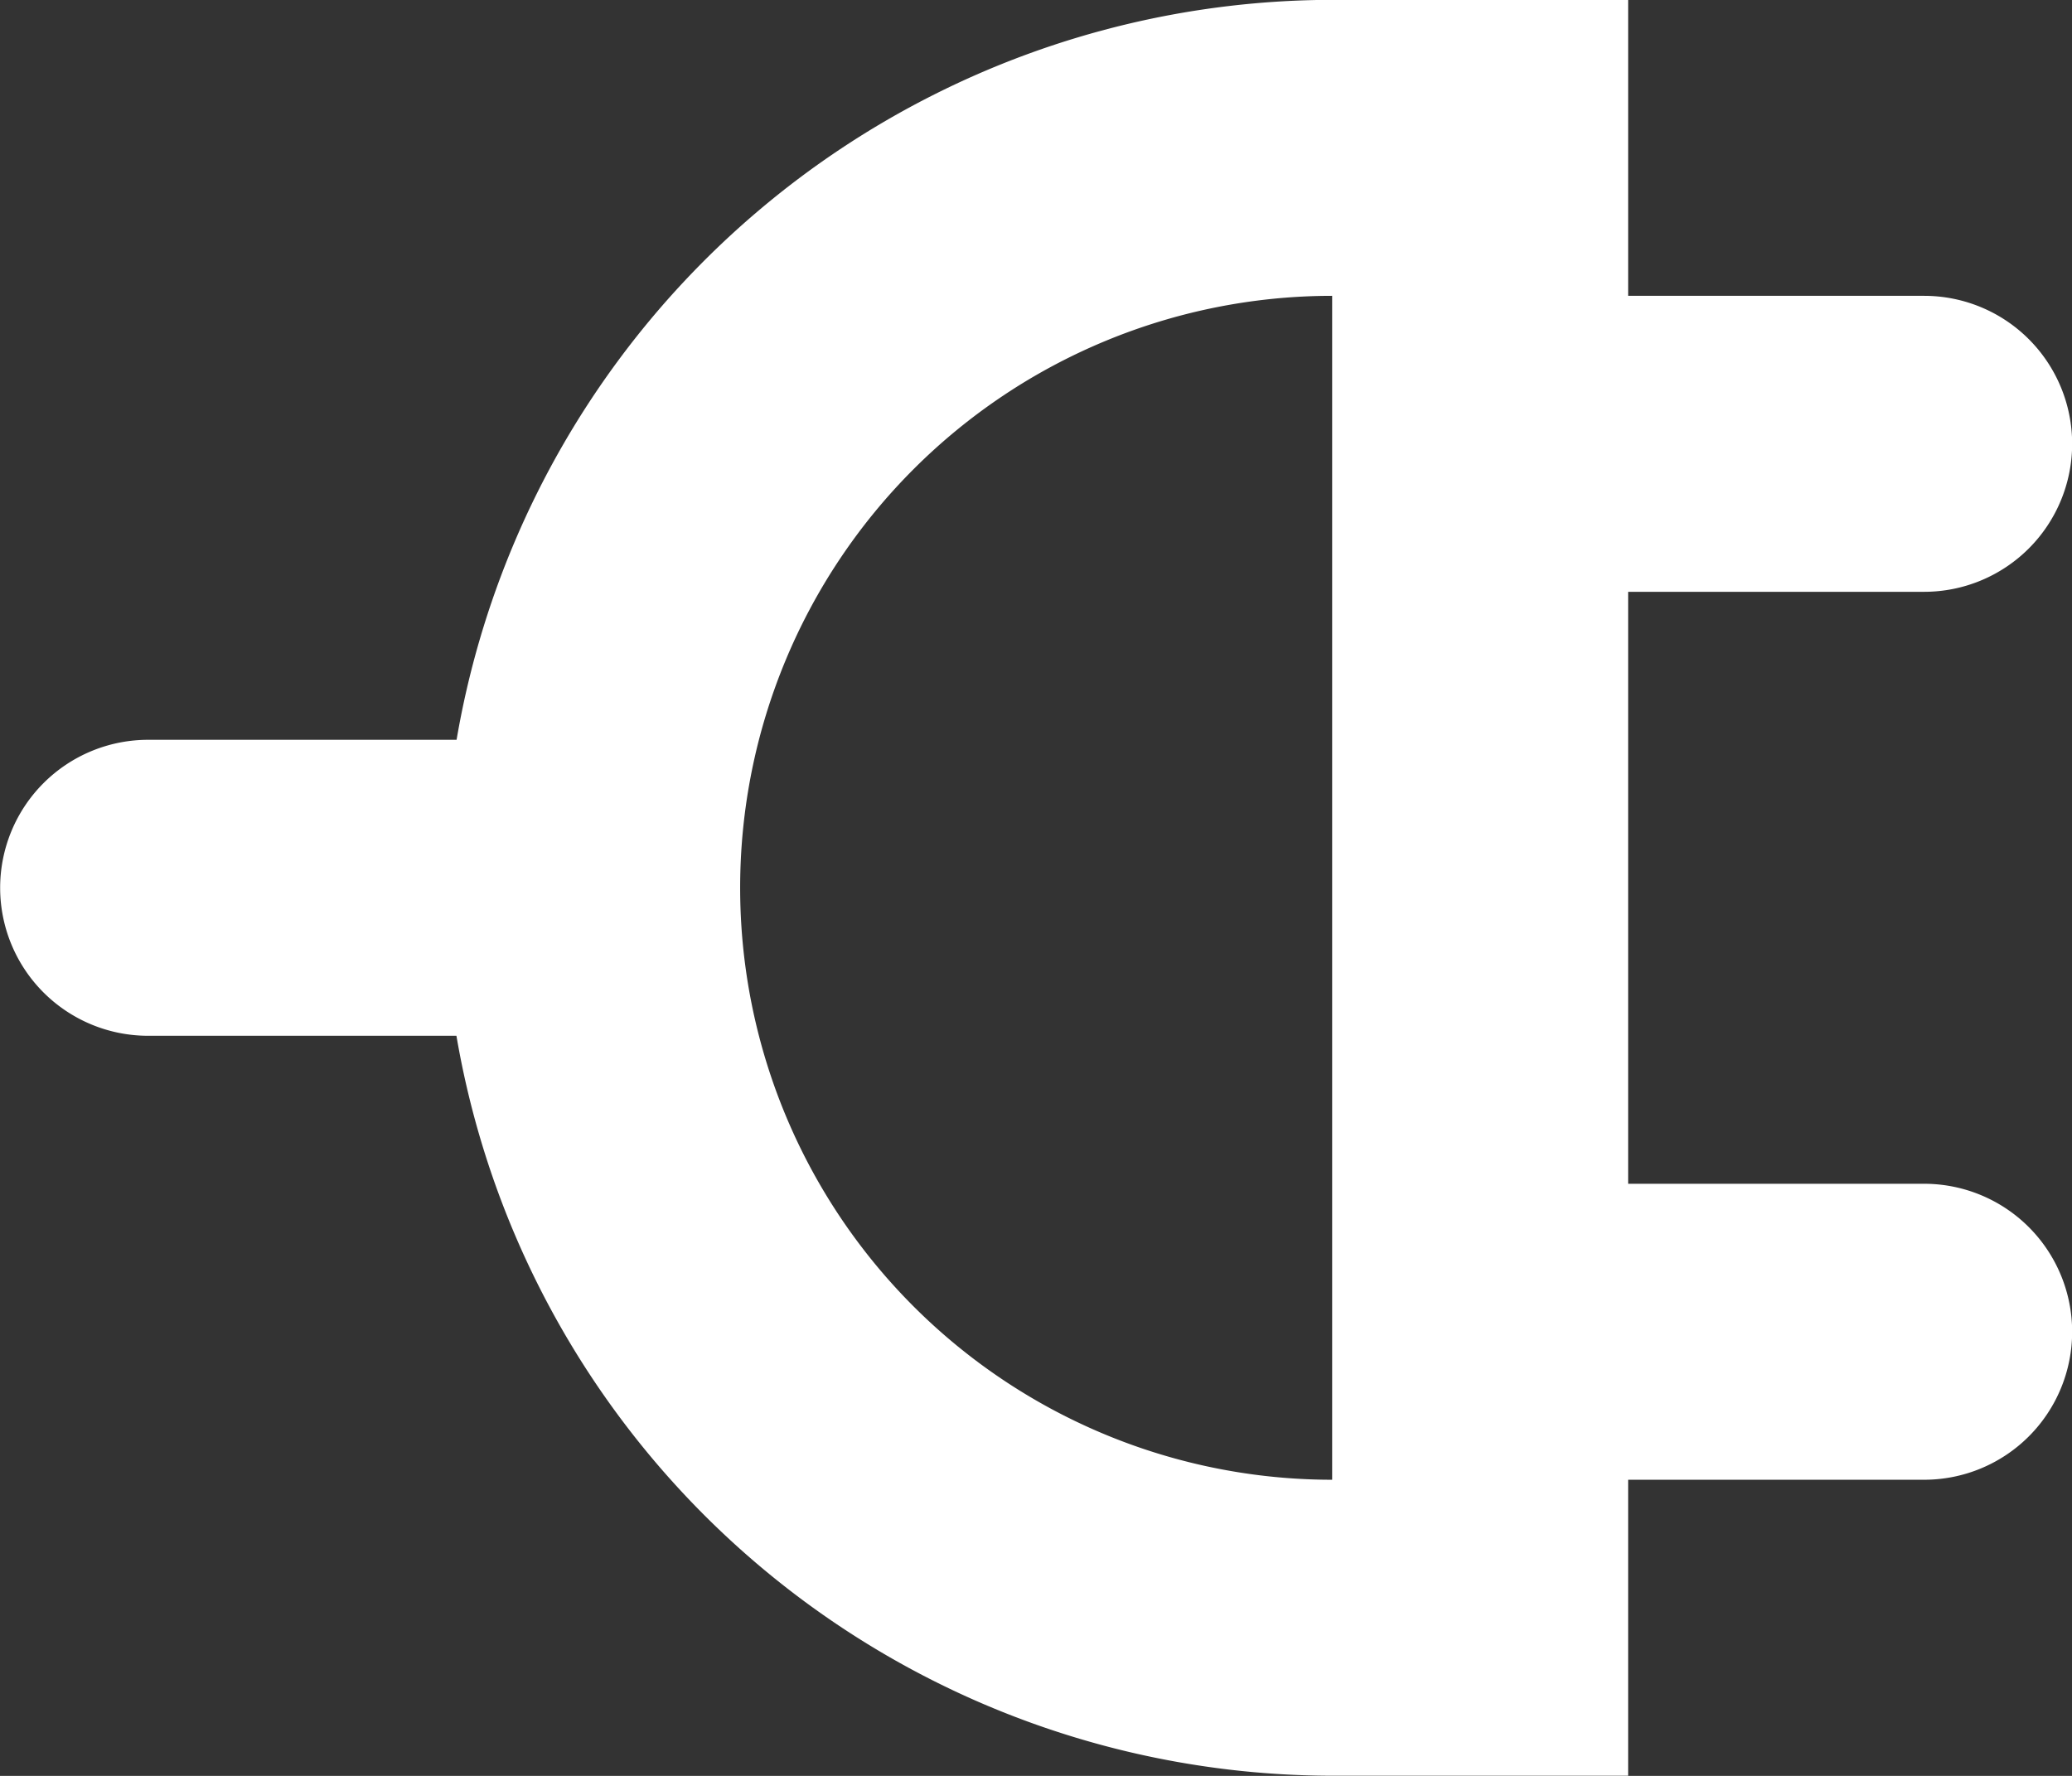 <svg xmlns="http://www.w3.org/2000/svg" width="14" height="12" viewBox="0 0 14 12"><rect x="0" y="0" width="14" height="12" fill="#333333" stroke="none"/><path d="M6260,11583a6.011,6.011,0,0,1-5.917-5H6252a1,1,0,0,1,0-2h2.084a6.011,6.011,0,0,1,5.916-5h2v2h2a1,1,0,0,1,0,2h-2v4h2a1,1,0,0,1,0,2h-2v2Zm-4-6a4,4,0,0,0,4,4v-8A4,4,0,0,0,6256,11577Z" transform="translate(-6250.999 -11571.001)" fill="#fff"/></svg>